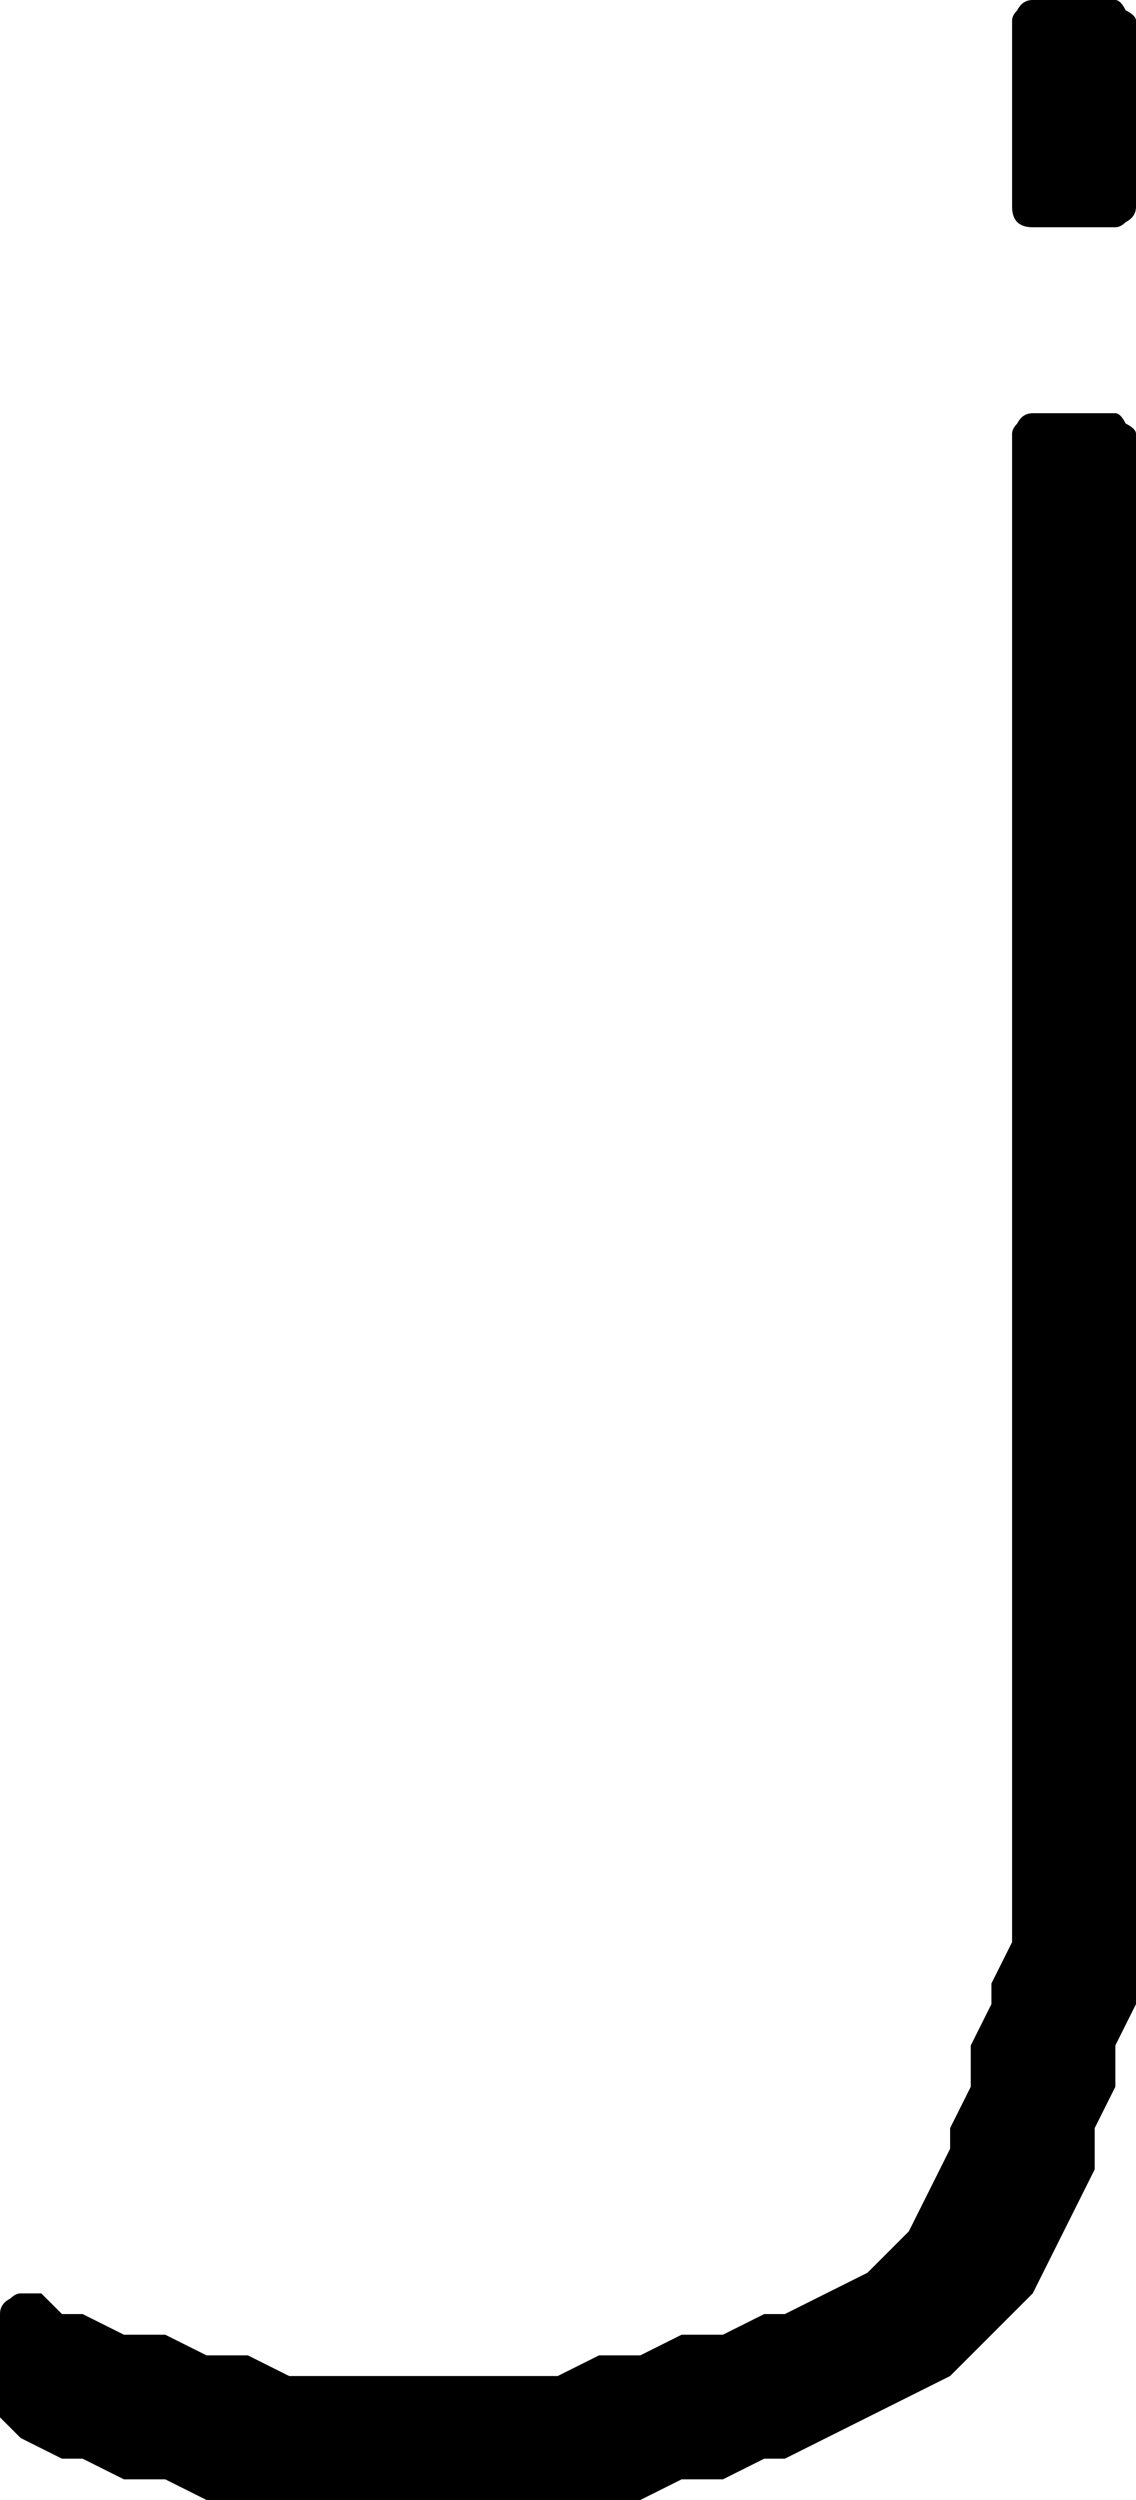 <svg xmlns="http://www.w3.org/2000/svg" xmlns:xlink="http://www.w3.org/1999/xlink" version="1.1" viewBox="-96 495 220 484">
   <path fill="currentColor" d="M-56 979l-8 -4h-8l-8 -4h-4l-8 -4l-4 -4v-20q0 -2 2 -3q1 -1 2 -1h4l4 4h4l8 4h8l8 4h8l8 4h52l8 -4h8l8 -4h8l8 -4h4l16 -8l8 -8l8 -16v-4l4 -8v-8l4 -8v-4l4 -8v-292q0 -1 1 -2q1 -2 3 -2h16q1 0 2 2q2 1 2 2v304l-4 8v8l-4 8v8l-12 24l-16 16l-32 16h-4l-8 4h-8l-8 4 h-84zM104 539q-2 0 -3 -1t-1 -3v-36q0 -1 1 -2q1 -2 3 -2h16q1 0 2 2q2 1 2 2v36q0 2 -2 3q-1 1 -2 1h-16z"/>
</svg>